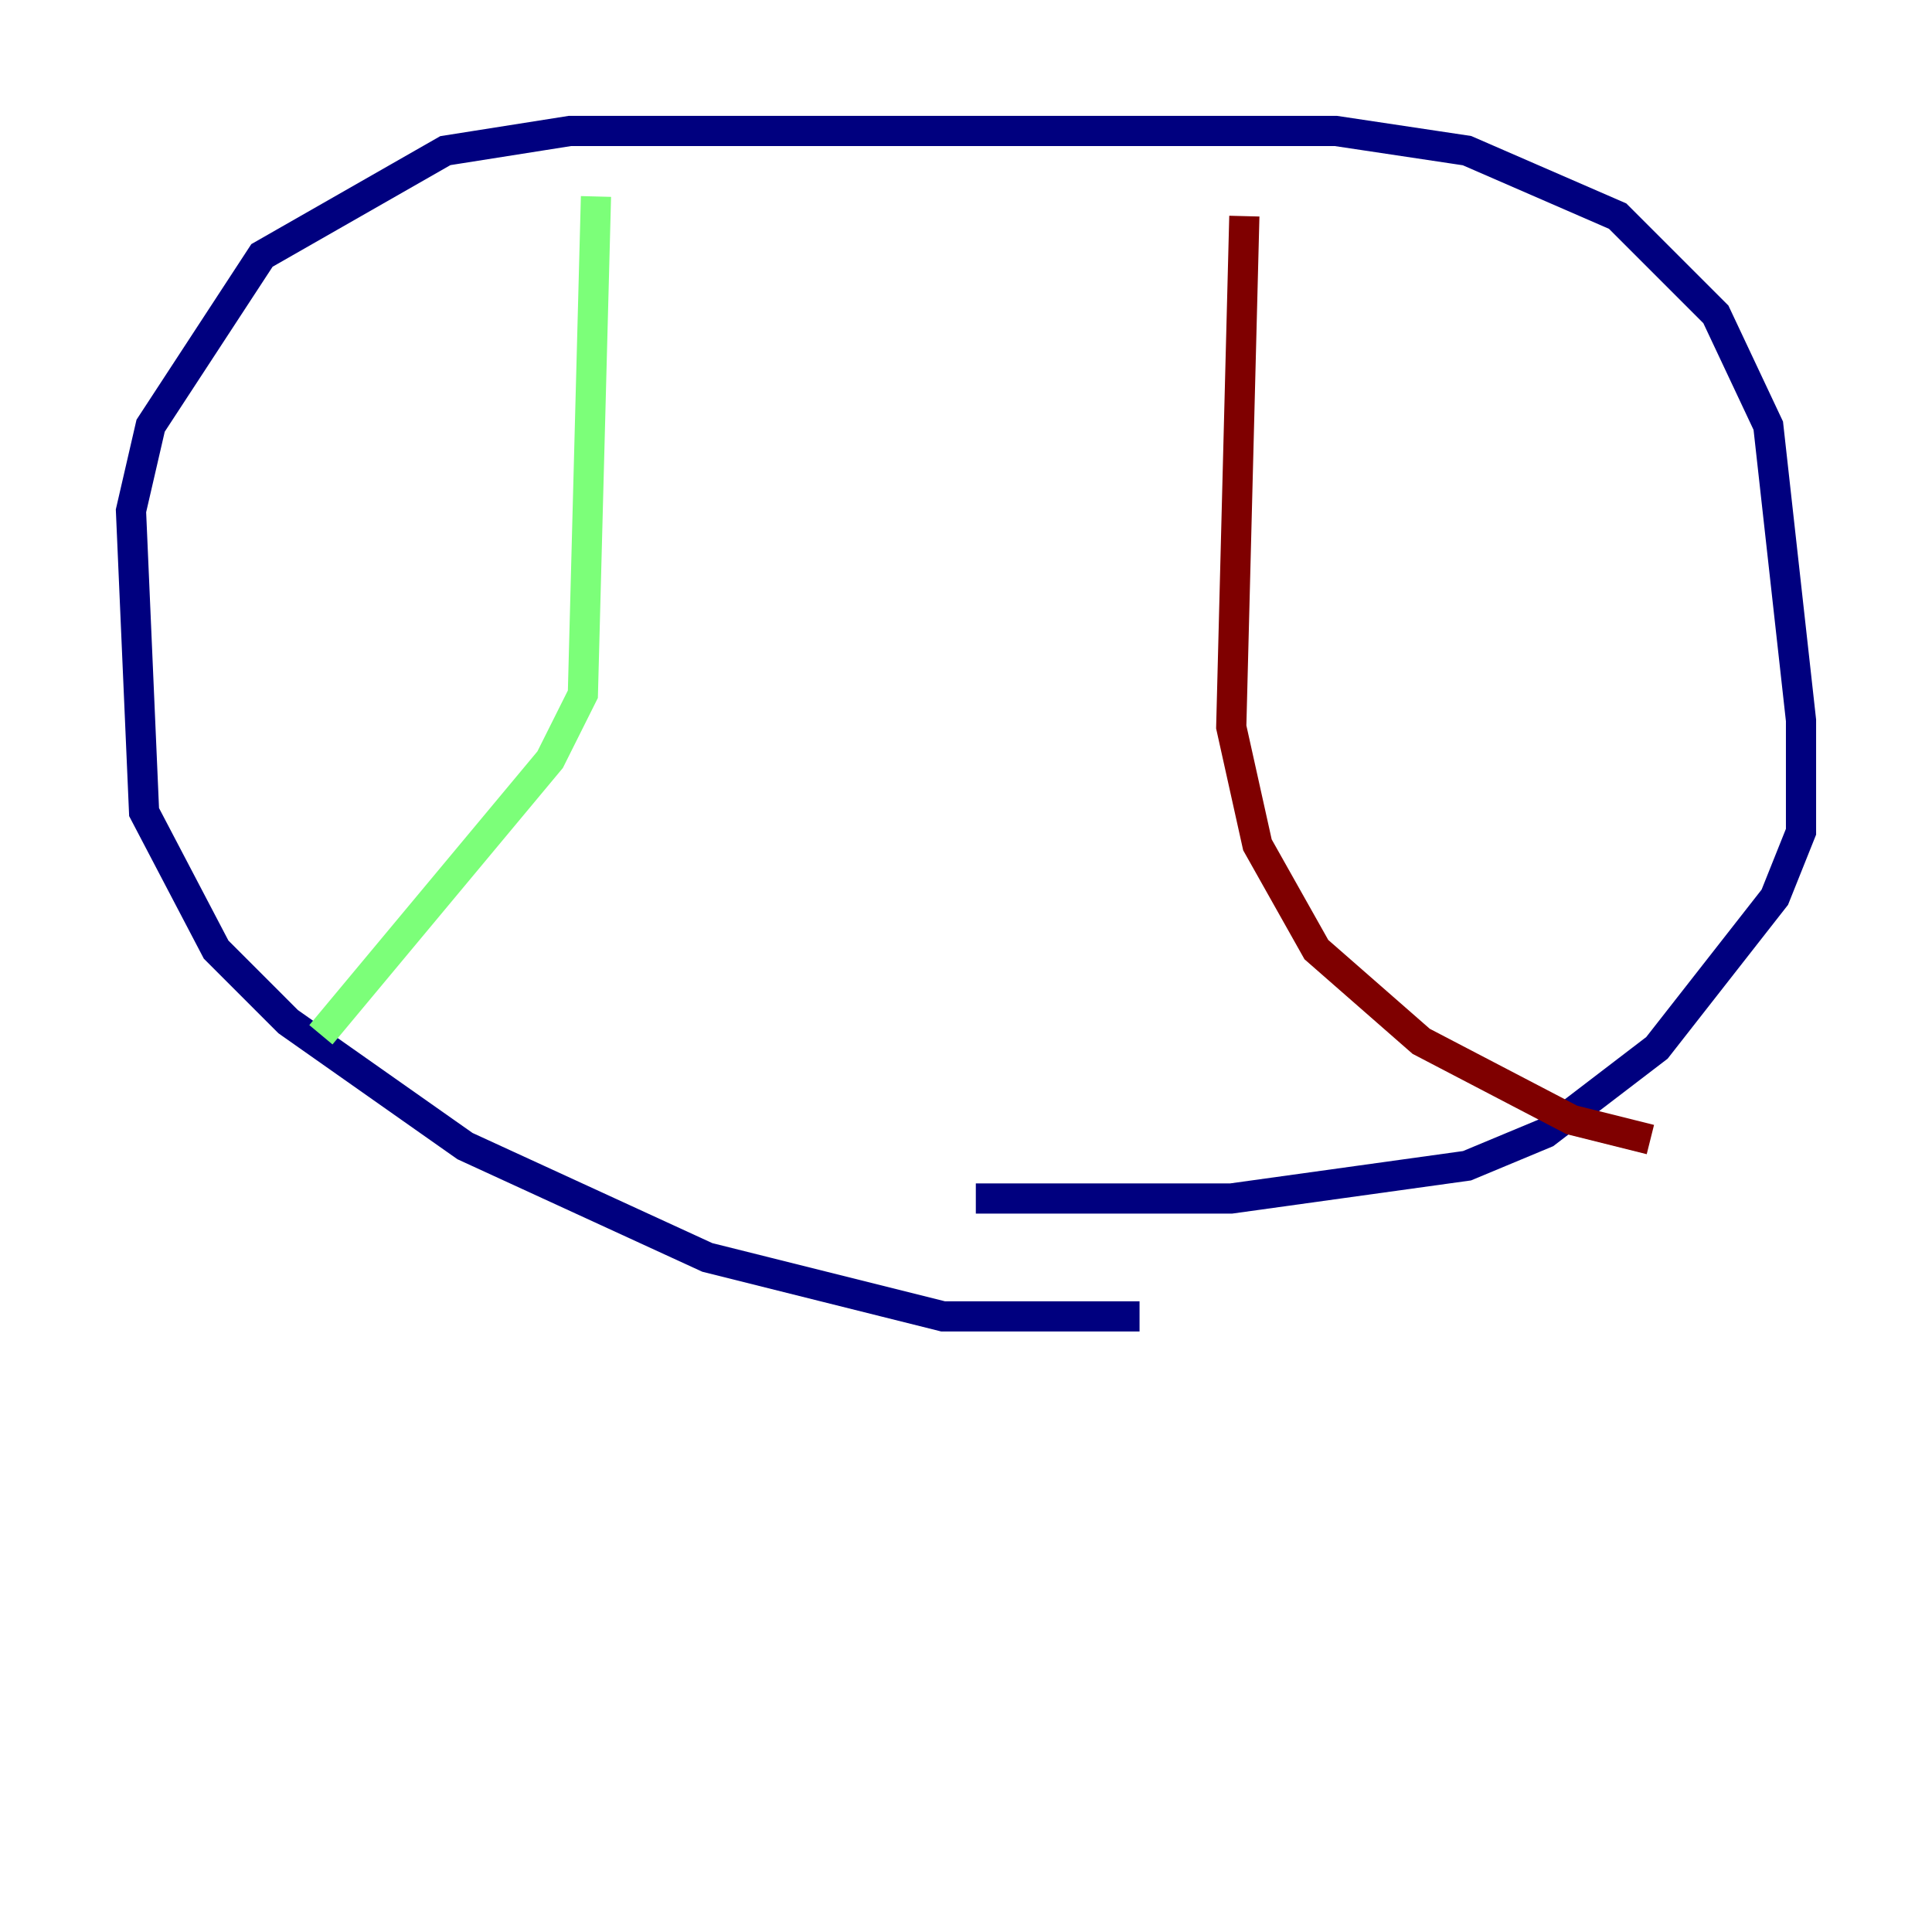<?xml version="1.0" encoding="utf-8" ?>
<svg baseProfile="tiny" height="128" version="1.2" viewBox="0,0,128,128" width="128" xmlns="http://www.w3.org/2000/svg" xmlns:ev="http://www.w3.org/2001/xml-events" xmlns:xlink="http://www.w3.org/1999/xlink"><defs /><polyline fill="none" points="75.498,87.214 62.481,87.214 46.861,83.308 30.807,75.932 19.091,67.688 14.319,62.915 9.546,53.803 8.678,33.844 9.98,28.203 17.356,16.922 29.505,9.98 37.749,8.678 88.515,8.678 97.193,9.98 107.173,14.319 113.681,20.827 117.153,28.203 119.322,47.729 119.322,55.105 117.586,59.444 109.776,69.424 102.4,75.064 97.193,77.234 81.573,79.403 64.651,79.403" stroke="#00007f" stroke-width="2" /><polyline fill="none" points="39.485,13.017 38.617,45.993 36.447,50.332 21.261,68.556" stroke="#7cff79" stroke-width="2" /><polyline fill="none" points="82.441,14.319 81.573,48.163 83.308,55.973 87.214,62.915 94.156,68.99 104.136,74.197 109.342,75.498" stroke="#7f0000" stroke-width="2" /></svg>